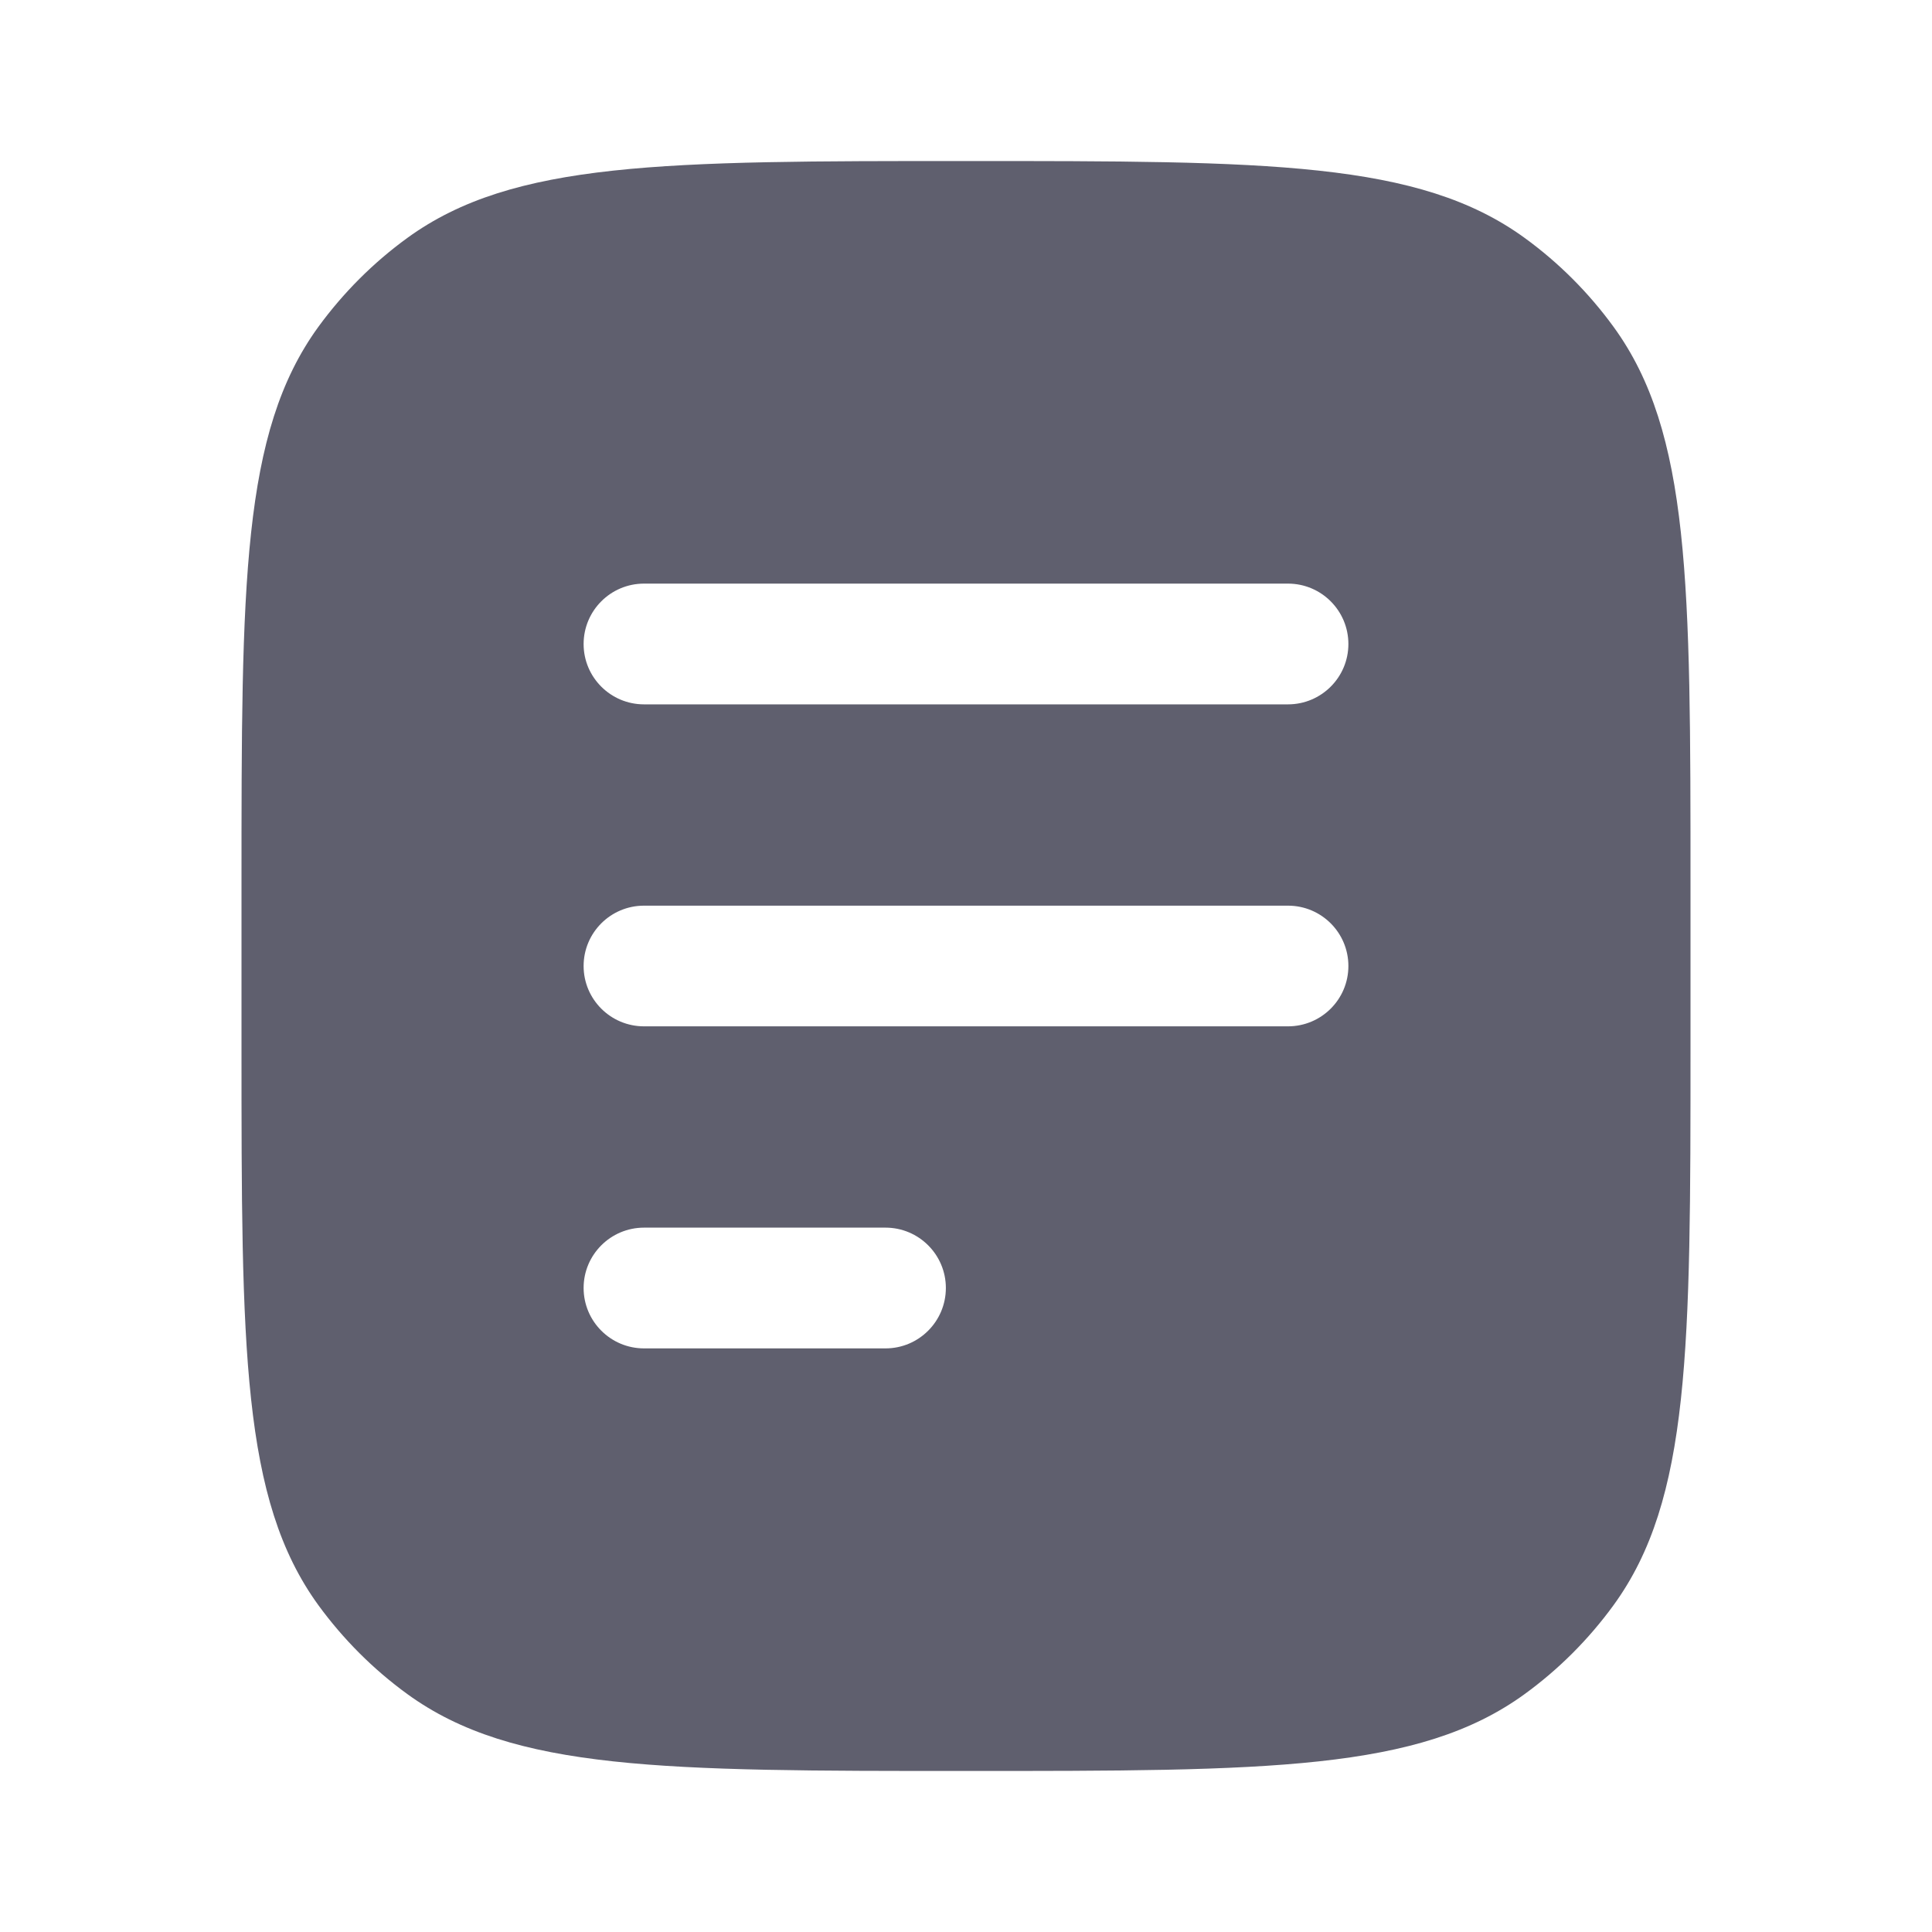 <svg width="26" height="26" viewBox="0 0 26 26" fill="none" xmlns="http://www.w3.org/2000/svg">
<path fill-rule="evenodd" clip-rule="evenodd" d="M4.284 4.399C3.25 5.823 3.25 7.854 3.25 11.917V14.083C3.25 18.145 3.25 20.177 4.284 21.601C4.619 22.06 5.023 22.465 5.483 22.799C6.907 23.833 8.938 23.833 13 23.833C17.062 23.833 19.093 23.833 20.517 22.799C20.977 22.465 21.381 22.06 21.715 21.601C22.75 20.177 22.75 18.145 22.75 14.083V11.917C22.75 7.854 22.75 5.823 21.715 4.399C21.381 3.94 20.977 3.535 20.517 3.201C19.093 2.167 17.062 2.167 13 2.167C8.938 2.167 6.907 2.167 5.483 3.201C5.023 3.535 4.619 3.94 4.284 4.399ZM8.667 7.854C8.218 7.854 7.854 8.218 7.854 8.667C7.854 9.115 8.218 9.479 8.667 9.479H17.333C17.782 9.479 18.146 9.115 18.146 8.667C18.146 8.218 17.782 7.854 17.333 7.854H8.667ZM8.667 12.188C8.218 12.188 7.854 12.551 7.854 13C7.854 13.449 8.218 13.812 8.667 13.812H17.333C17.782 13.812 18.146 13.449 18.146 13C18.146 12.551 17.782 12.188 17.333 12.188H8.667ZM8.667 16.521C8.218 16.521 7.854 16.885 7.854 17.333C7.854 17.782 8.218 18.146 8.667 18.146H11.917C12.365 18.146 12.729 17.782 12.729 17.333C12.729 16.885 12.365 16.521 11.917 16.521H8.667Z" fill="#5F5F6E"/>
</svg>
